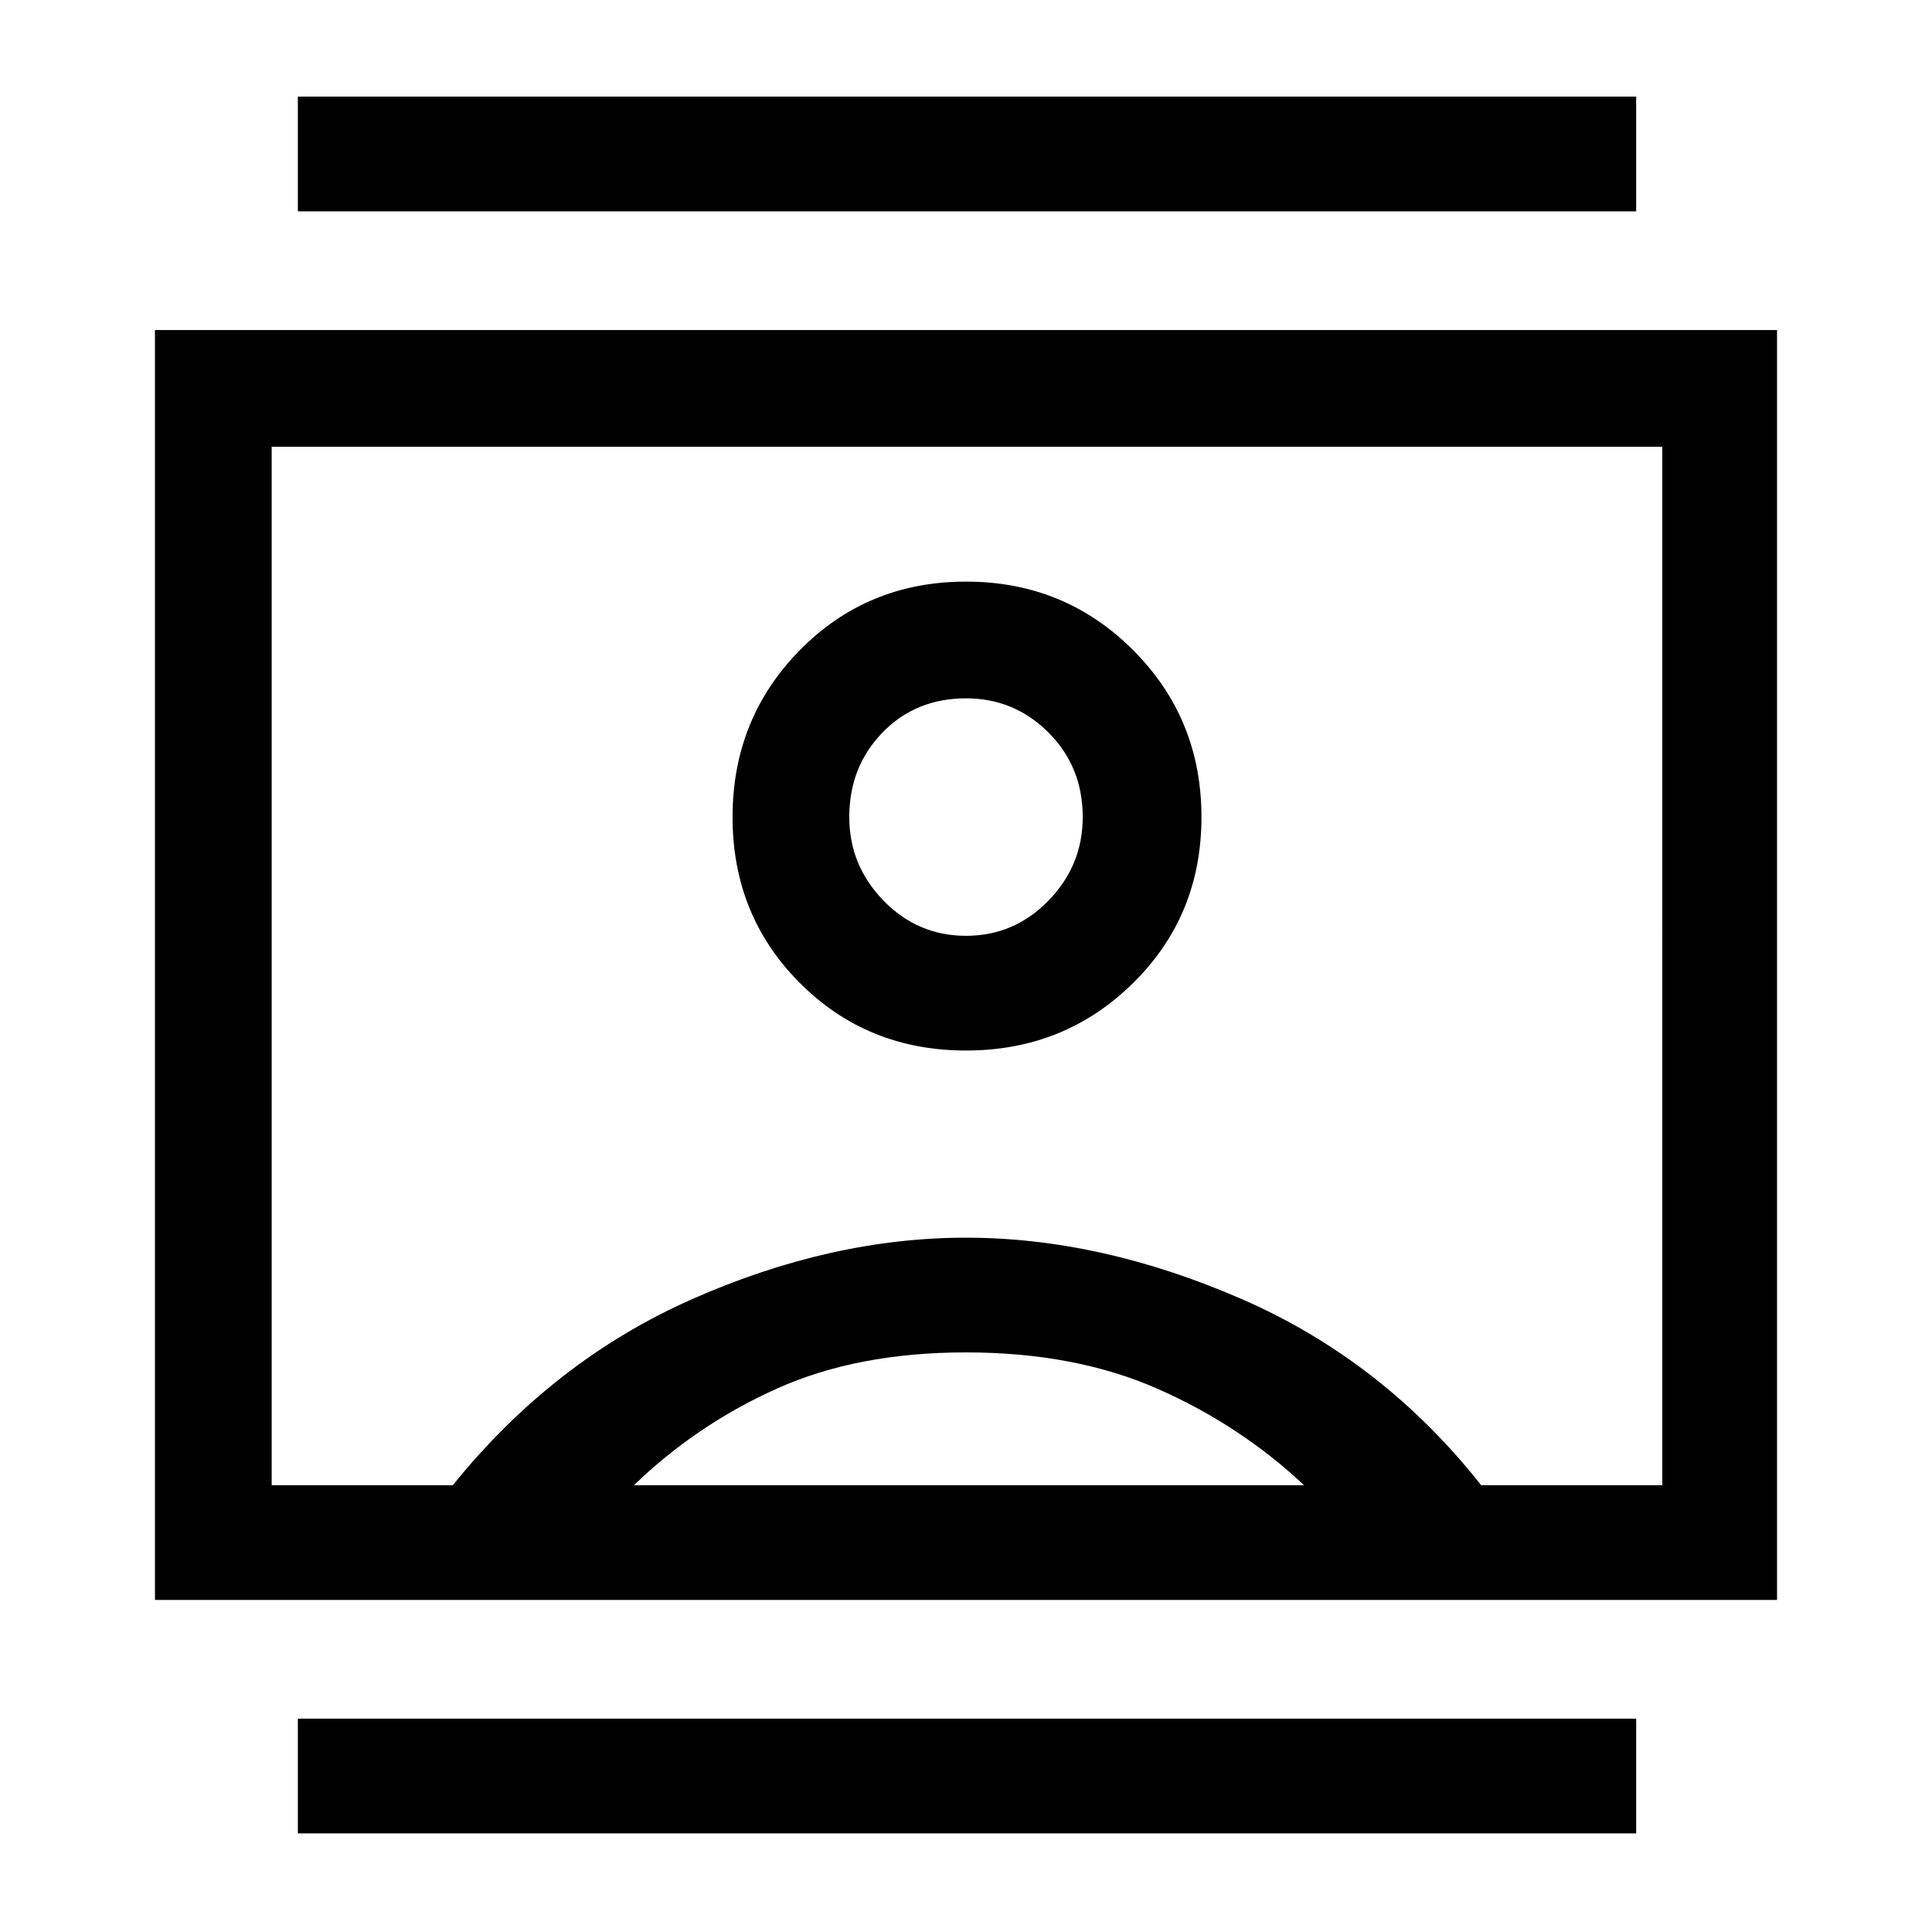 <svg xmlns="http://www.w3.org/2000/svg" height="48" width="48"><path d="M7.4 45.55V42.7h33.25v2.85Zm0-40.3V2.4h33.25v2.85ZM24 26.1q2.45 0 4.15-1.675 1.7-1.675 1.7-4.125t-1.7-4.15q-1.7-1.7-4.15-1.7t-4.125 1.7Q18.2 17.85 18.2 20.3t1.675 4.125Q21.55 26.1 24 26.1ZM3.85 39.75V8.2h40.3v31.55Zm2.9-2.85h4.5q2.5-3.1 5.95-4.625T24 30.75q3.35 0 6.85 1.525 3.5 1.525 5.95 4.625h4.5V11.1H6.75Zm9 0H32.4q-1.6-1.5-3.65-2.4-2.05-.9-4.75-.9t-4.7.9q-2 .9-3.55 2.4ZM24 23.25q-1.2 0-2.05-.875-.85-.875-.85-2.075 0-1.25.825-2.1.825-.85 2.075-.85 1.2 0 2.05.85.85.85.85 2.1 0 1.2-.85 2.075-.85.875-2.05.875Zm0 .75Z"/></svg>
